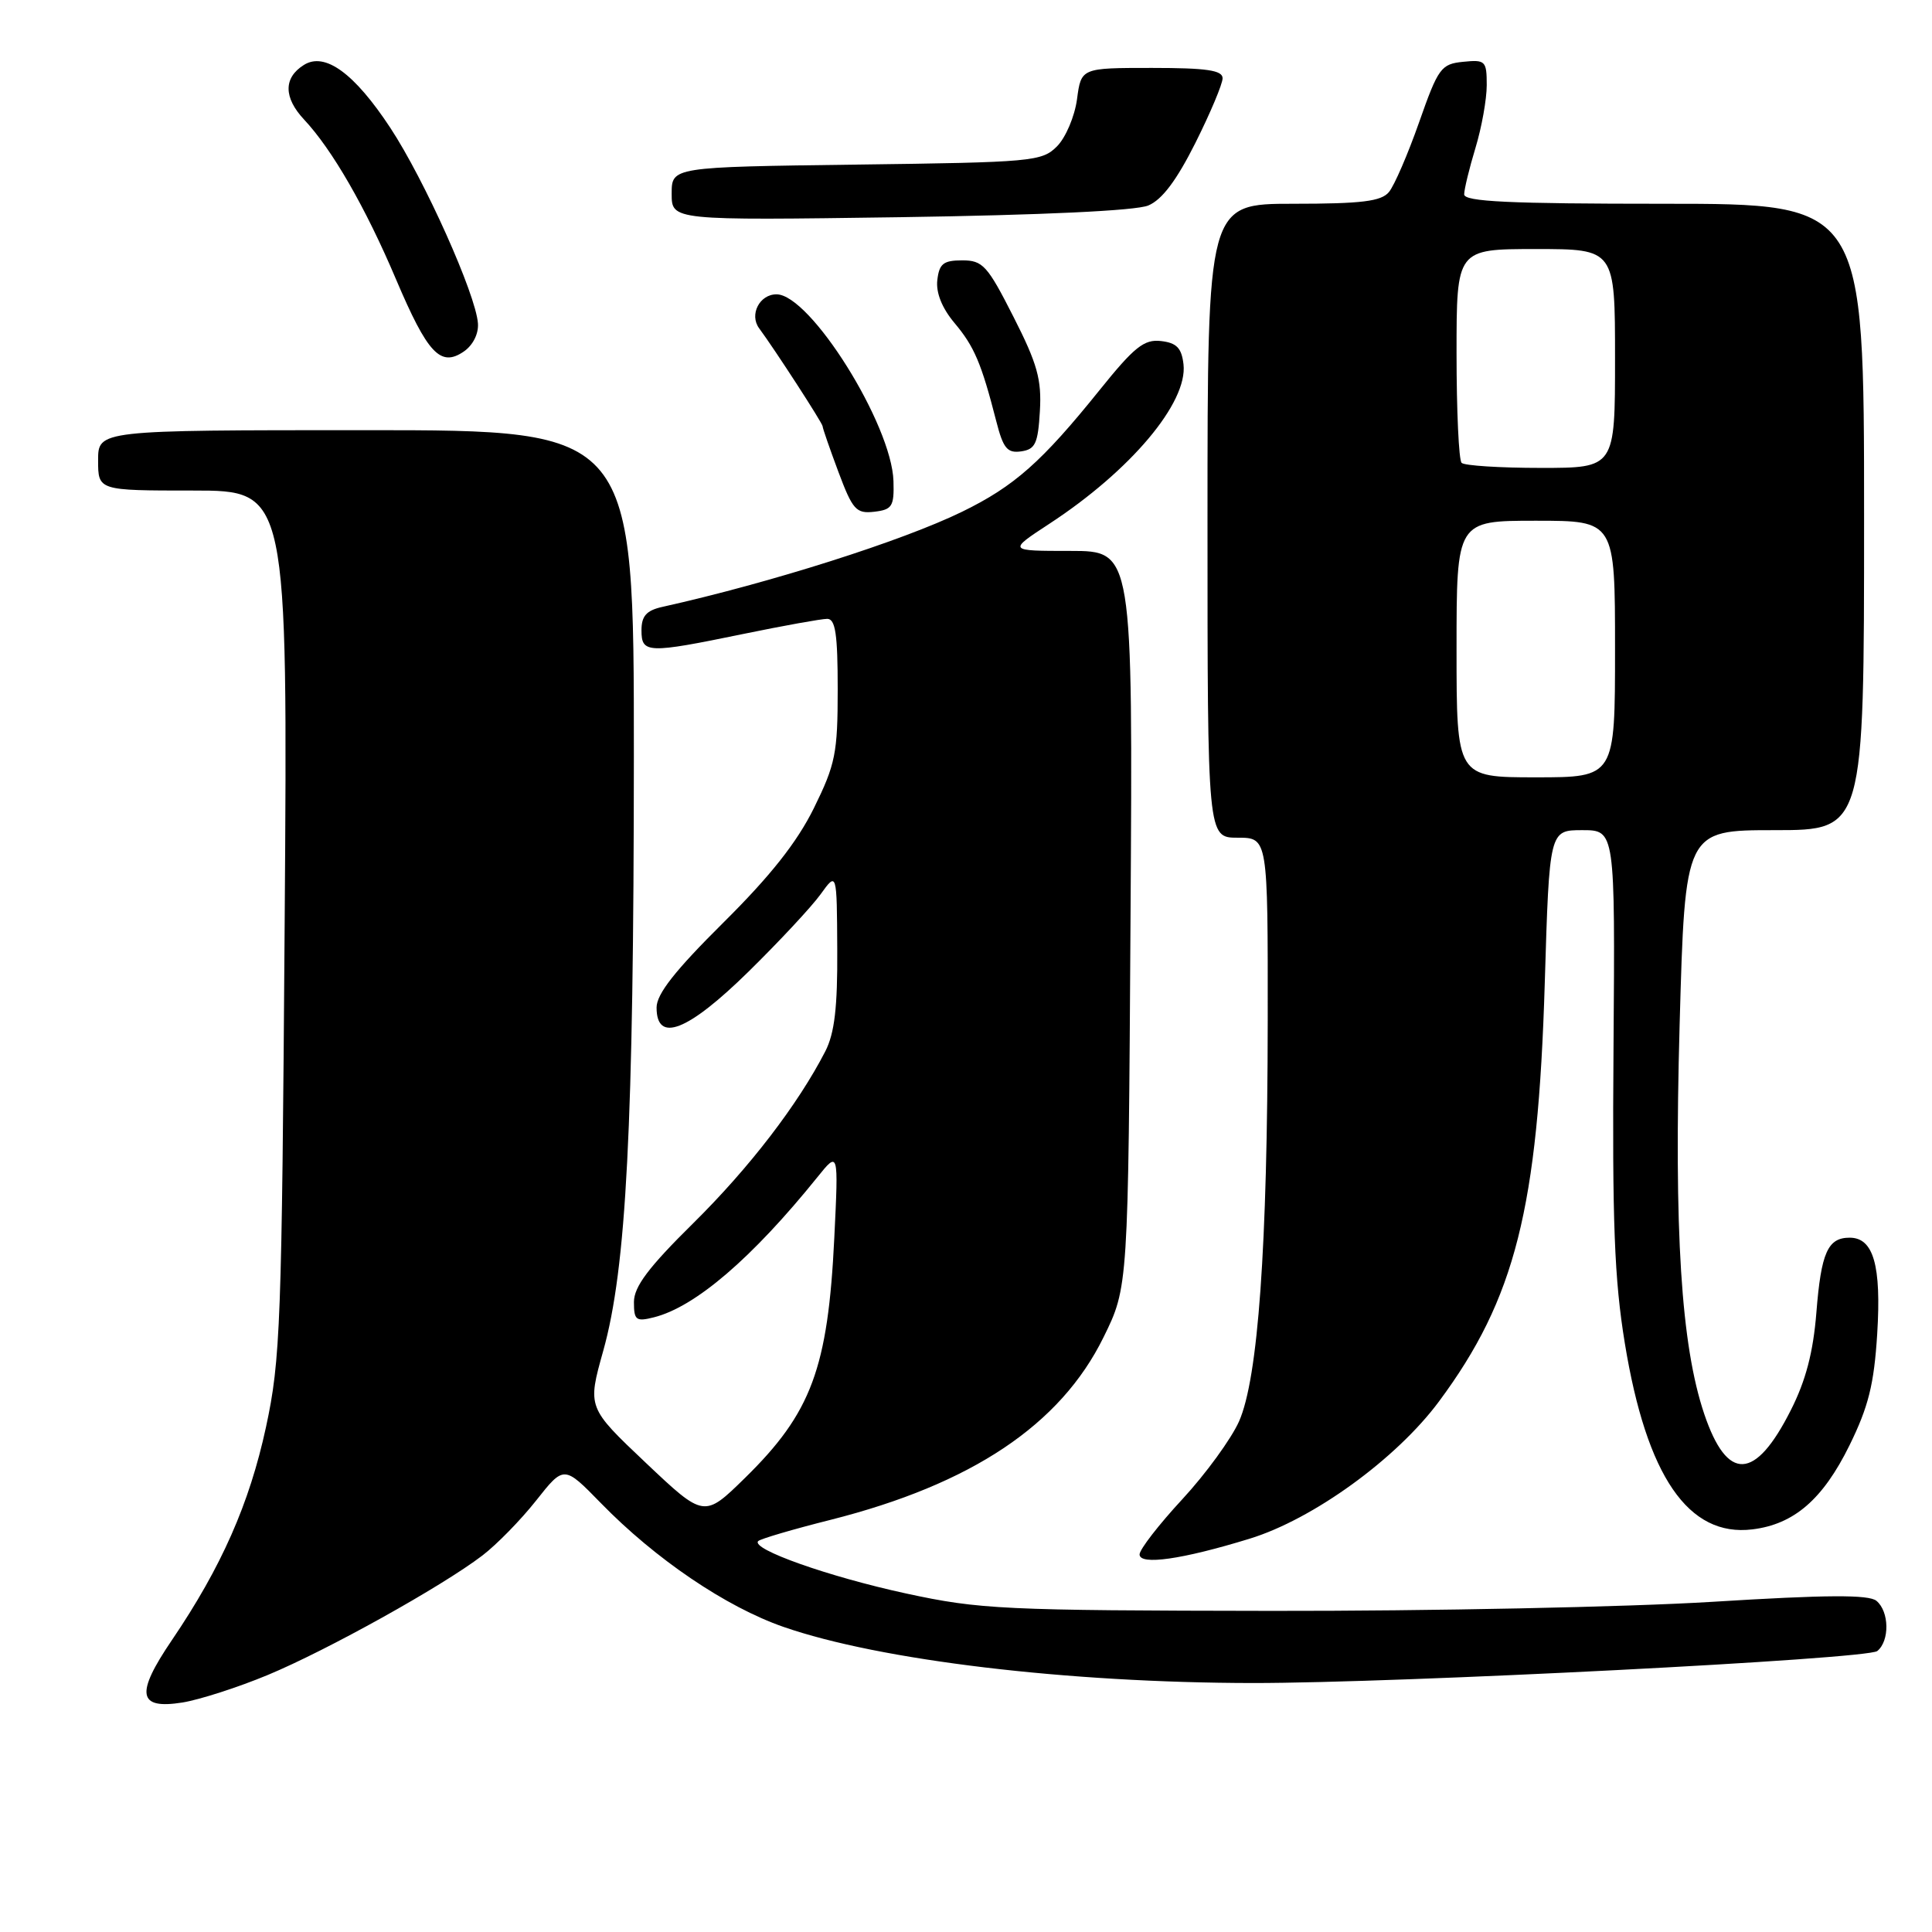 <?xml version="1.0" encoding="UTF-8" standalone="no"?>
<!DOCTYPE svg PUBLIC "-//W3C//DTD SVG 1.1//EN" "http://www.w3.org/Graphics/SVG/1.1/DTD/svg11.dtd" >
<svg xmlns="http://www.w3.org/2000/svg" xmlns:xlink="http://www.w3.org/1999/xlink" version="1.1" viewBox="0 0 256 256">
 <g >
 <path fill="currentColor"
d=" M 35.49 221.94 C 43.39 218.65 58.52 210.23 63.91 206.12 C 65.80 204.68 69.01 201.40 71.04 198.83 C 74.73 194.16 74.73 194.16 79.62 199.17 C 86.84 206.58 96.19 212.92 103.81 215.57 C 116.58 220.01 141.44 222.98 166.00 223.01 C 185.38 223.02 247.42 219.85 248.75 218.77 C 250.41 217.42 250.34 213.53 248.64 212.12 C 247.63 211.28 242.03 211.31 226.89 212.25 C 215.68 212.94 189.40 213.48 168.50 213.45 C 132.90 213.40 129.84 213.26 120.04 211.14 C 109.80 208.92 99.42 205.25 100.47 204.20 C 100.76 203.91 105.06 202.64 110.04 201.39 C 128.75 196.66 140.51 188.80 146.21 177.22 C 149.50 170.55 149.50 170.55 149.80 121.77 C 150.11 73.00 150.11 73.00 141.83 73.00 C 133.55 73.00 133.55 73.00 139.02 69.42 C 149.81 62.37 157.40 53.35 156.82 48.27 C 156.57 46.11 155.91 45.43 153.84 45.19 C 151.60 44.93 150.30 45.97 145.70 51.69 C 138.04 61.21 134.40 64.43 127.50 67.80 C 119.58 71.67 102.12 77.22 87.75 80.42 C 85.65 80.89 85.00 81.63 85.00 83.52 C 85.00 86.59 85.78 86.62 98.50 84.00 C 103.85 82.90 108.85 82.00 109.61 82.00 C 110.70 82.00 111.00 84.03 111.00 91.34 C 111.00 99.81 110.70 101.28 107.84 107.09 C 105.60 111.62 102.08 116.07 95.84 122.26 C 89.44 128.61 87.00 131.71 87.00 133.51 C 87.00 138.27 91.13 136.65 99.18 128.75 C 103.24 124.76 107.54 120.15 108.73 118.50 C 110.89 115.50 110.89 115.50 110.94 125.80 C 110.99 133.48 110.58 136.91 109.36 139.30 C 105.73 146.36 99.30 154.73 91.85 162.09 C 85.92 167.94 84.00 170.50 84.00 172.53 C 84.00 174.94 84.28 175.15 86.65 174.55 C 92.12 173.18 99.66 166.71 108.31 155.98 C 111.11 152.50 111.11 152.50 110.55 164.00 C 109.71 181.31 107.51 187.21 98.73 195.82 C 93.30 201.14 93.30 201.14 85.56 193.82 C 77.83 186.50 77.83 186.50 79.93 179.00 C 83.00 168.04 83.97 149.31 83.99 100.25 C 84.00 57.00 84.00 57.00 48.50 57.00 C 13.00 57.00 13.00 57.00 13.00 61.00 C 13.00 65.00 13.00 65.00 25.57 65.00 C 38.13 65.00 38.13 65.00 37.72 122.25 C 37.34 175.53 37.17 180.17 35.24 189.12 C 33.05 199.24 29.34 207.65 22.78 217.32 C 17.91 224.49 18.26 226.53 24.18 225.59 C 26.45 225.22 31.55 223.58 35.49 221.94 Z  M 165.57 203.89 C 173.99 201.31 185.04 193.30 190.68 185.69 C 200.77 172.09 203.79 160.13 204.69 130.25 C 205.30 110.00 205.30 110.00 209.66 110.00 C 214.01 110.00 214.01 110.00 213.80 138.75 C 213.62 161.98 213.91 169.52 215.30 178.00 C 218.18 195.61 223.72 203.69 232.20 202.65 C 237.72 201.98 241.54 198.67 245.06 191.53 C 247.58 186.40 248.32 183.45 248.74 176.74 C 249.30 167.67 248.25 164.00 245.09 164.00 C 242.19 164.00 241.31 165.96 240.68 173.92 C 240.26 179.17 239.28 182.94 237.29 186.86 C 232.57 196.22 228.87 196.38 225.82 187.36 C 222.75 178.25 221.80 163.21 222.56 135.75 C 223.28 110.00 223.28 110.00 235.14 110.00 C 247.00 110.00 247.00 110.00 247.00 68.50 C 247.00 27.00 247.00 27.00 220.50 27.00 C 199.96 27.00 194.00 26.72 194.01 25.75 C 194.02 25.06 194.69 22.29 195.51 19.59 C 196.33 16.89 197.00 13.15 197.00 11.28 C 197.00 8.06 196.82 7.89 193.87 8.19 C 190.95 8.48 190.57 9.00 188.04 16.20 C 186.55 20.44 184.75 24.60 184.04 25.45 C 183.02 26.68 180.43 27.00 171.38 27.00 C 160.00 27.00 160.00 27.00 160.00 69.00 C 160.00 111.00 160.00 111.00 164.00 111.00 C 168.00 111.00 168.00 111.00 167.98 135.25 C 167.95 165.27 166.71 182.61 164.18 188.34 C 163.15 190.65 159.77 195.30 156.66 198.66 C 153.55 202.02 151.00 205.31 151.00 205.97 C 151.00 207.44 156.66 206.63 165.57 203.89 Z  M 118.39 63.75 C 118.16 56.25 107.36 39.00 102.89 39.00 C 100.64 39.00 99.26 41.70 100.59 43.50 C 102.71 46.37 109.00 56.08 109.00 56.48 C 109.00 56.73 109.94 59.44 111.09 62.52 C 112.98 67.57 113.45 68.08 115.84 67.81 C 118.22 67.53 118.49 67.10 118.39 63.75 Z  M 137.79 54.48 C 138.04 50.30 137.45 48.19 134.29 41.98 C 130.84 35.18 130.23 34.50 127.50 34.50 C 125.01 34.50 124.45 34.94 124.20 37.11 C 124.00 38.78 124.82 40.82 126.47 42.79 C 129.09 45.90 130.04 48.12 132.01 55.81 C 132.93 59.42 133.47 60.07 135.31 59.81 C 137.18 59.54 137.54 58.78 137.79 54.48 Z  M 63.33 42.85 C 63.05 38.99 56.25 23.82 51.72 16.94 C 46.95 9.69 43.04 6.85 40.26 8.61 C 37.55 10.31 37.57 12.93 40.30 15.85 C 44.01 19.81 48.43 27.47 52.47 37.00 C 56.66 46.86 58.37 48.68 61.44 46.59 C 62.66 45.76 63.43 44.24 63.33 42.85 Z  M 152.15 27.23 C 153.98 26.47 155.91 23.89 158.40 18.93 C 160.38 14.97 162.00 11.12 162.00 10.37 C 162.00 9.31 159.88 9.00 152.63 9.00 C 143.26 9.00 143.26 9.00 142.71 13.15 C 142.40 15.43 141.21 18.24 140.05 19.40 C 138.05 21.40 136.80 21.51 113.47 21.81 C 89.00 22.13 89.00 22.13 89.00 25.67 C 89.00 29.21 89.00 29.21 119.25 28.78 C 138.10 28.50 150.50 27.92 152.15 27.23 Z  M 193.00 86.00 C 193.00 69.00 193.00 69.00 203.50 69.00 C 214.00 69.00 214.00 69.00 214.00 86.00 C 214.00 103.00 214.00 103.00 203.50 103.00 C 193.00 103.00 193.00 103.00 193.00 86.00 Z  M 193.67 61.33 C 193.30 60.97 193.00 54.44 193.00 46.83 C 193.00 33.00 193.00 33.00 203.50 33.00 C 214.00 33.00 214.00 33.00 214.00 47.50 C 214.00 62.00 214.00 62.00 204.17 62.00 C 198.76 62.00 194.03 61.70 193.67 61.33 Z "/>
</g>
</svg>